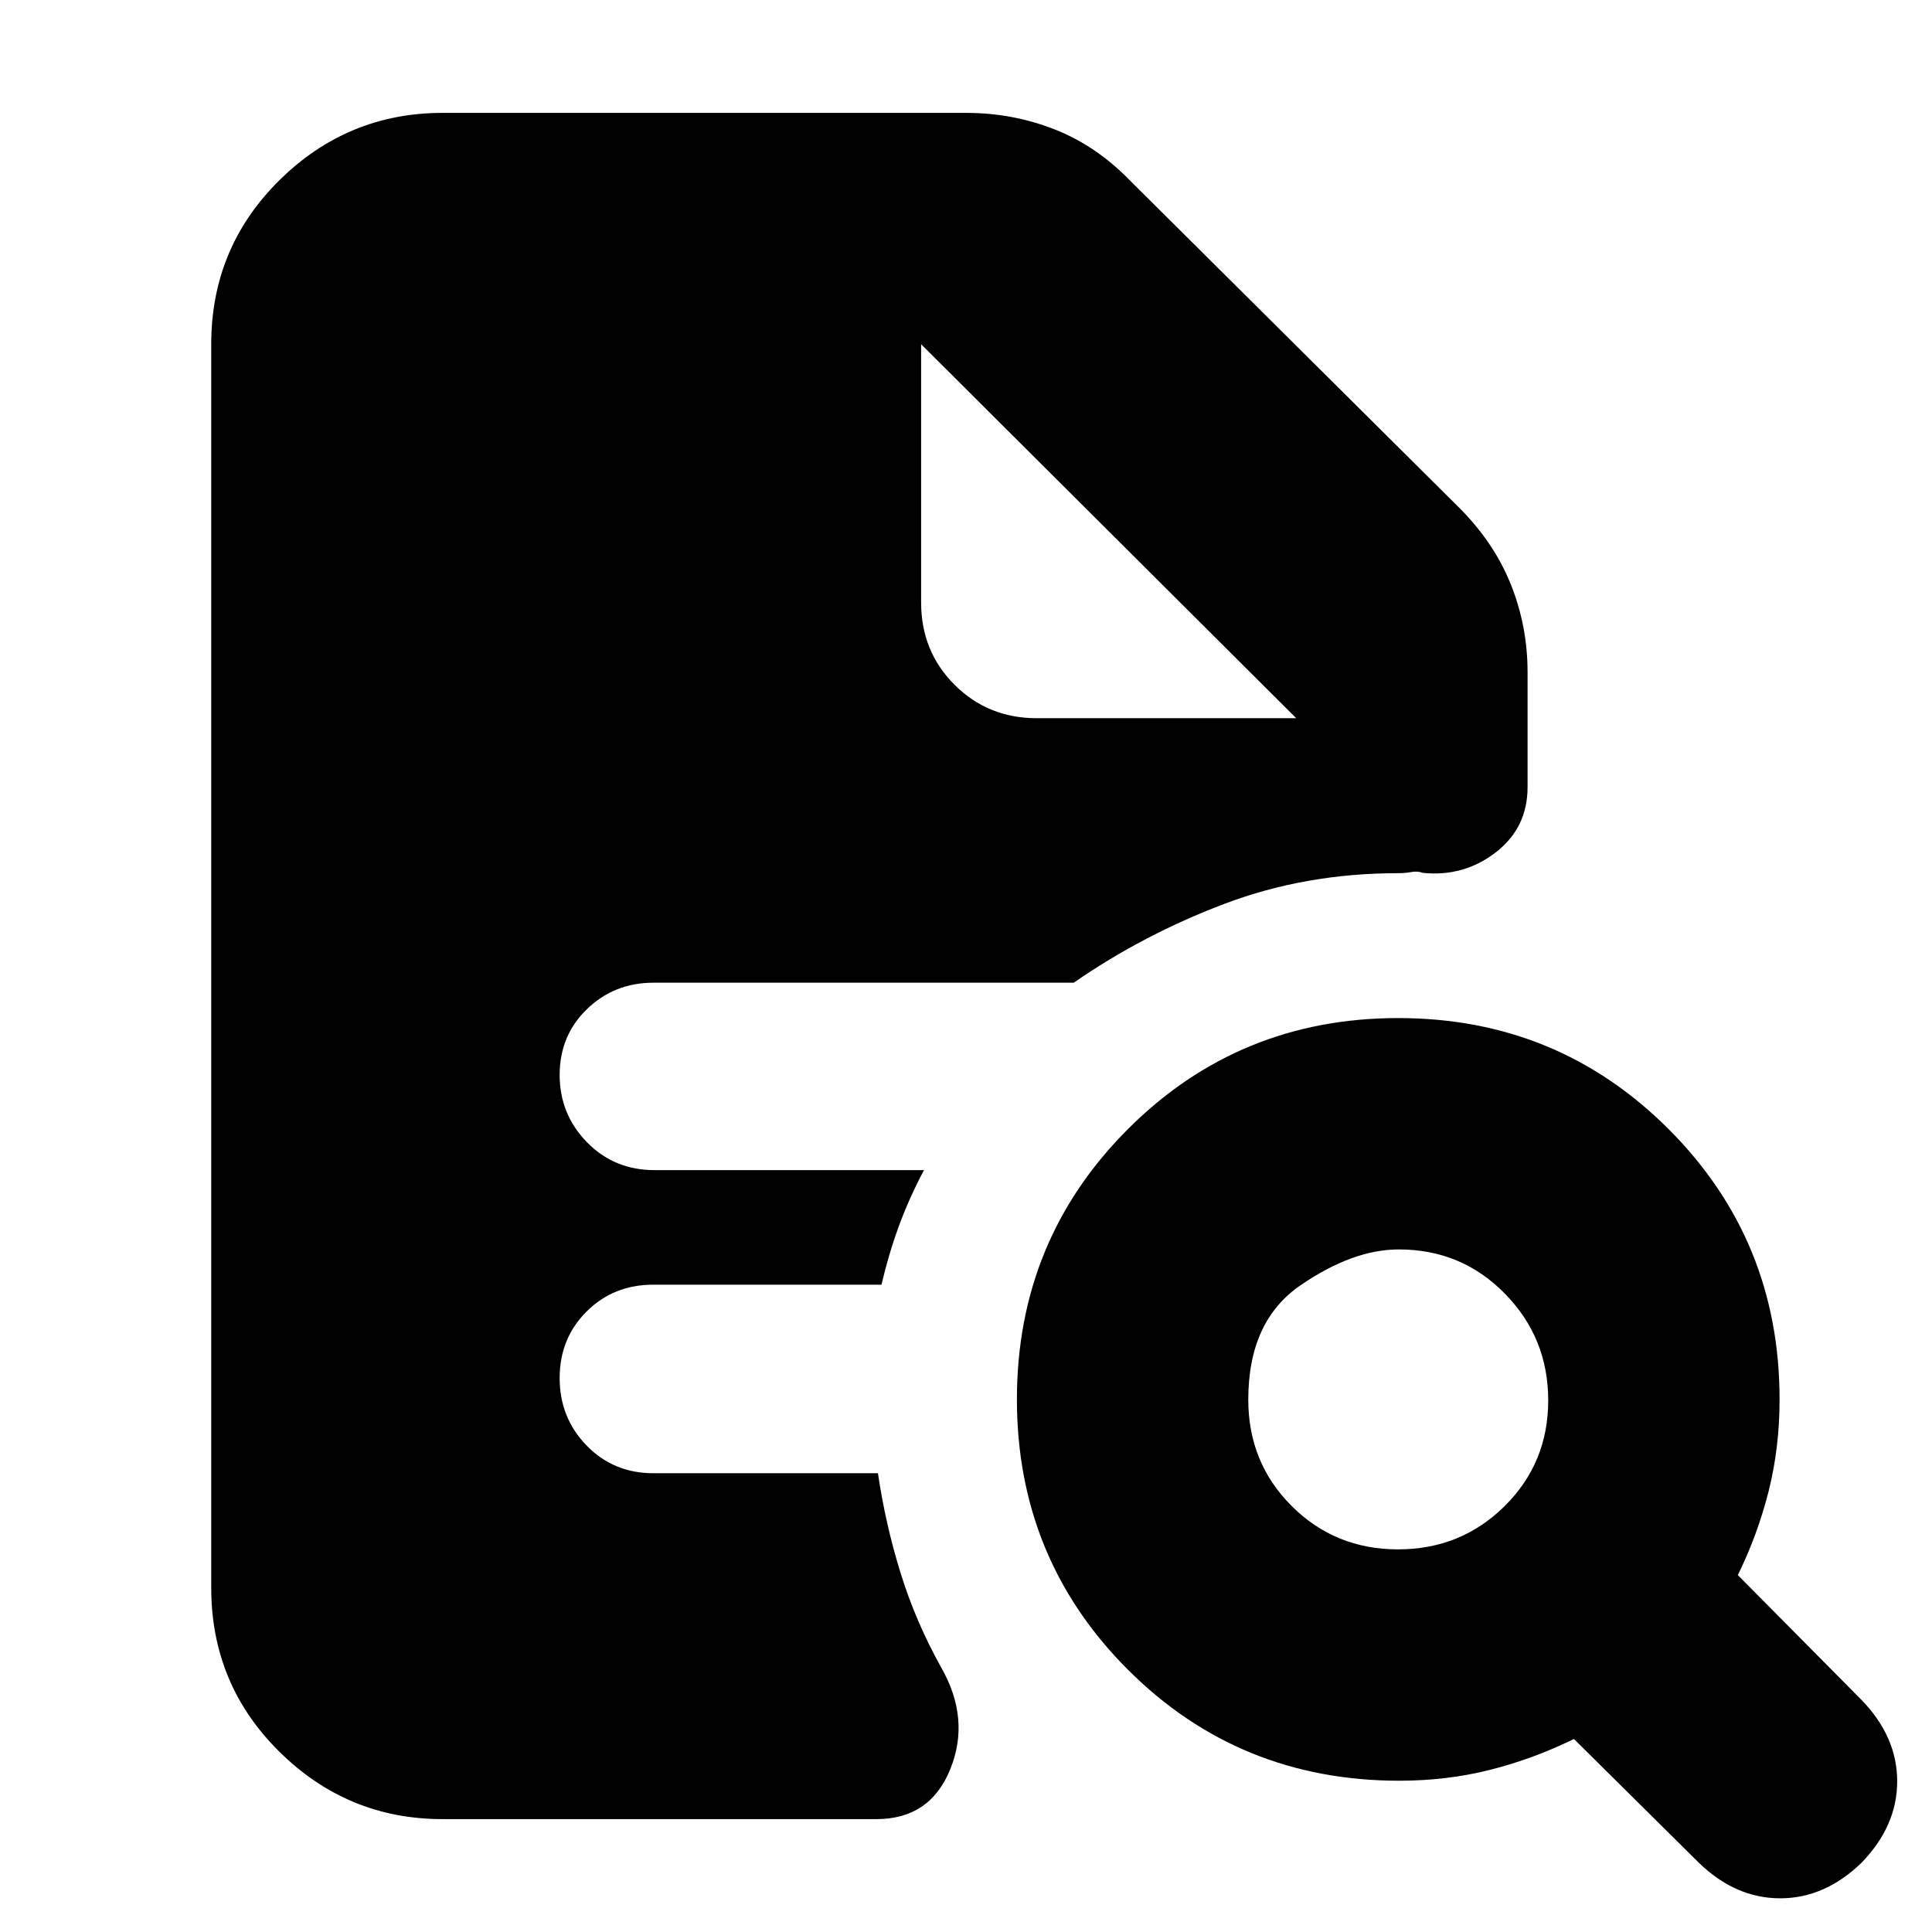 <svg xmlns="http://www.w3.org/2000/svg" height="20" viewBox="0 -960 960 960" width="20"><path d="M694.68-190.13q31.25 0 52.94-21.47 21.68-21.46 21.68-52.55 0-31.09-21.53-53.05-21.53-21.97-52.71-21.97-22.86 0-48.83 17.8-25.97 17.81-25.97 56.84 0 31.35 21.58 52.87 21.58 21.53 52.84 21.53ZM925-34.43q-18.26 17.69-40.43 17.69-22.18 0-40.44-17.69l-62.04-61.48q-20.13 9.87-41.56 15.3-21.44 5.44-45.25 5.44-79.65 0-134.81-55.16-55.17-55.17-55.17-134.32 0-79.16 55.17-134.32 55.16-55.16 134.31-55.16 79.16 0 134.32 55.16t55.16 134.32q0 23.98-5.43 45.58-5.44 21.6-15.31 41.72L925-115.3q17.7 18.26 17.7 40.43 0 22.17-17.7 40.44ZM219.91-56.09q-47.2 0-81.08-33.48-33.87-33.47-33.87-81.47v-617.92q0-48 33.87-81.47 33.88-33.48 81.08-33.48h260.18q23.06 0 43.97 8.21 20.9 8.22 37.9 25.87l162.43 161.44q17.7 17.47 26.18 38.4 8.47 20.93 8.47 44.03v57.05q0 20.23-15.8 32.44-15.8 12.21-36.11 10.21-2.67-1-5.8-.44-3.13.57-6.5.57-46.12 0-86.37 15.22-40.24 15.21-74.94 39.21H324.69q-19.46 0-33.03 13.13-13.57 13.12-13.57 32.68 0 19.55 13.55 33.44 13.55 13.88 33.58 13.88h133.91q-7.43 13.97-12.5 27.84-5.06 13.87-8.63 29.08H324.65q-19.79 0-33.18 13.34-13.38 13.34-13.38 33.06 0 19.73 13.38 33.51 13.39 13.78 33.18 13.78h111.6q3.66 25 11.16 49.3 7.49 24.3 20.29 47.27 14.56 25.52 4.52 50.41-10.04 24.89-36.74 24.89H219.91ZM457.7-788.96v128.35q0 24.26 16.61 40.87 16.61 16.61 40.86 16.61h128.92L457.7-788.96l186.39 185.83L457.7-788.96Z"/></svg>